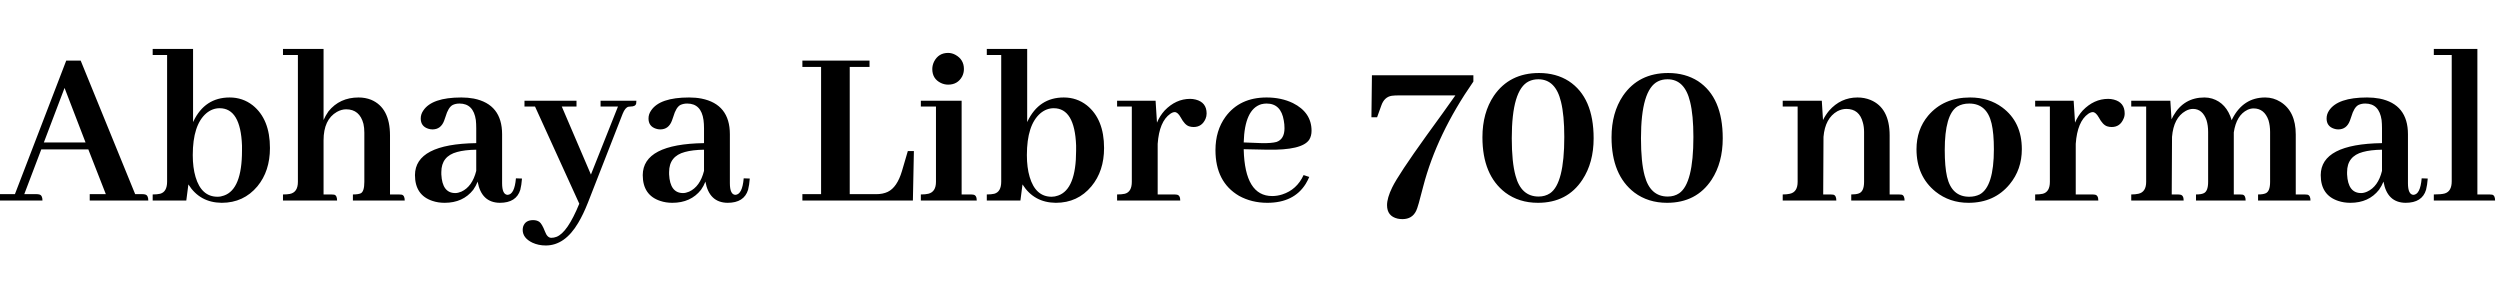 <svg xmlns="http://www.w3.org/2000/svg" xmlns:xlink="http://www.w3.org/1999/xlink" width="251.344" height="28.312"><path fill="black" d="M9.02 20.16L14.91 20.16Q14.91 19.62 14.58 19.55L14.58 19.55Q14.48 19.52 14.32 19.52L14.32 19.52L13.59 19.52L8.11 6.09L6.66 6.09L1.50 19.52L0 19.52L0 20.16L4.27 20.16Q4.27 19.62 3.94 19.55L3.94 19.55Q3.82 19.52 3.68 19.52L3.68 19.52L2.44 19.52L4.15 15.02L8.88 15.02L10.64 19.52L9.02 19.52L9.02 20.16ZM6.49 8.84L8.60 14.32L4.41 14.32L6.49 8.84ZM22.29 20.39L22.29 20.39Q24.49 20.39 25.88 18.73L25.88 18.73Q27.14 17.20 27.14 14.88L27.14 14.88Q27.14 11.98 25.41 10.59L25.41 10.59Q24.40 9.80 23.09 9.80L23.09 9.80Q20.60 9.80 19.45 12.19L19.45 12.19Q19.43 12.23 19.41 12.28L19.41 12.28L19.41 4.92L15.35 4.92L15.35 5.53L16.80 5.53L16.80 18.26Q16.80 19.29 16.10 19.48L16.10 19.48Q15.80 19.55 15.35 19.55L15.35 19.55L15.35 20.16L18.73 20.16L18.94 18.54Q20.09 20.37 22.29 20.39ZM22.08 10.88L22.08 10.88Q24.19 10.88 24.33 14.63L24.33 14.63Q24.33 14.88 24.33 15.14L24.33 15.14Q24.33 19.03 22.52 19.66L22.52 19.66Q22.20 19.78 21.87 19.78L21.87 19.78Q20.25 19.78 19.66 17.79L19.66 17.79Q19.38 16.85 19.38 15.59L19.38 15.59Q19.38 12.56 20.74 11.39L20.74 11.39Q21.35 10.88 22.08 10.88ZM33.30 19.55L33.30 19.55L32.53 19.55L32.53 14.11Q32.53 12.02 33.87 11.25L33.87 11.25Q34.34 10.99 34.80 10.99L34.80 10.99Q36.16 10.99 36.54 12.45L36.54 12.45Q36.63 12.84 36.63 13.34L36.63 13.34L36.63 18.28Q36.63 19.24 36.28 19.43L36.28 19.43Q36.02 19.55 35.48 19.55L35.48 19.55L35.48 20.16L40.69 20.16Q40.69 19.64 40.38 19.57L40.38 19.57Q40.24 19.55 40.10 19.55L40.10 19.55L39.21 19.55L39.21 13.62Q39.21 10.83 37.31 10.03L37.31 10.03Q36.73 9.80 36.05 9.80L36.05 9.80Q34.15 9.80 33.02 11.20L33.02 11.20Q32.72 11.63 32.53 12.07L32.53 12.07L32.53 4.92L28.45 4.92L28.45 5.53L29.95 5.53L29.95 18.28Q29.95 19.34 29.13 19.50L29.13 19.50Q28.85 19.55 28.45 19.55L28.45 19.55L28.45 20.16L33.89 20.16Q33.89 19.64 33.59 19.57L33.59 19.57Q33.45 19.55 33.30 19.55ZM50.25 20.39L50.25 20.39Q51.91 20.39 52.31 19.08L52.31 19.08Q52.43 18.61 52.48 17.95L52.48 17.95L51.87 17.93Q51.73 19.57 51.02 19.59L51.02 19.59Q50.48 19.55 50.48 18.42L50.48 18.42L50.48 13.50Q50.48 10.48 47.63 9.91L47.63 9.91Q47.04 9.80 46.38 9.80L46.38 9.80Q43.43 9.80 42.56 11.11L42.56 11.11Q42.30 11.48 42.30 11.91L42.30 11.91Q42.30 12.70 43.05 12.94L43.05 12.94Q43.27 13.01 43.48 13.01L43.48 13.01Q44.32 13.01 44.65 12.14L44.65 12.14Q44.70 12.02 44.79 11.74L44.79 11.74Q45.07 10.78 45.52 10.55L45.52 10.55Q45.82 10.41 46.20 10.41L46.20 10.41Q47.60 10.41 47.84 12.07L47.84 12.07Q47.88 12.45 47.88 12.89L47.88 12.89L47.88 14.39Q41.74 14.48 41.72 17.60L41.72 17.60Q41.72 19.62 43.48 20.20L43.48 20.20Q44.04 20.39 44.70 20.39L44.70 20.39Q46.55 20.39 47.58 19.08L47.58 19.08Q47.86 18.68 48.02 18.26L48.02 18.26Q48.40 20.37 50.25 20.39ZM45.77 19.41L45.77 19.41Q44.46 19.41 44.37 17.53L44.37 17.53Q44.37 17.41 44.37 17.30L44.37 17.30Q44.37 15.70 45.96 15.28L45.96 15.28Q46.71 15.07 47.88 15.05L47.88 15.05L47.88 17.18Q47.48 18.77 46.38 19.27L46.38 19.27Q46.05 19.41 45.77 19.41ZM55.43 23.91L55.43 23.91Q55.03 23.91 54.80 23.30L54.80 23.30Q54.49 22.50 54.23 22.31L54.23 22.31Q53.98 22.13 53.60 22.13L53.60 22.13Q52.80 22.13 52.59 22.80L52.59 22.80Q52.55 22.97 52.55 23.11L52.55 23.11Q52.55 23.93 53.53 24.40L53.53 24.40Q54.14 24.68 54.87 24.68L54.87 24.68Q56.79 24.68 58.13 22.41L58.13 22.41Q58.64 21.56 59.11 20.37L59.11 20.37L62.60 11.44Q62.86 10.80 63.19 10.73L63.19 10.73Q63.28 10.71 63.40 10.71L63.40 10.71Q63.89 10.71 63.96 10.41L63.96 10.41Q63.98 10.29 63.98 10.13L63.98 10.13L60.38 10.13L60.38 10.71L62.13 10.71L59.41 17.55L56.48 10.71L57.96 10.71L57.96 10.13L52.73 10.13L52.73 10.71L53.79 10.71L58.24 20.48Q57.05 23.39 55.95 23.81L55.95 23.81Q55.69 23.91 55.43 23.91ZM73.15 20.39L73.15 20.39Q74.81 20.39 75.21 19.08L75.21 19.08Q75.33 18.61 75.38 17.95L75.38 17.95L74.77 17.93Q74.63 19.57 73.92 19.59L73.92 19.59Q73.38 19.55 73.38 18.42L73.38 18.42L73.38 13.50Q73.38 10.48 70.52 9.91L70.52 9.91Q69.94 9.80 69.28 9.80L69.28 9.80Q66.33 9.80 65.46 11.11L65.46 11.11Q65.20 11.48 65.20 11.91L65.20 11.91Q65.20 12.70 65.95 12.94L65.95 12.94Q66.16 13.01 66.38 13.01L66.38 13.01Q67.22 13.01 67.55 12.14L67.55 12.14Q67.59 12.02 67.69 11.74L67.69 11.74Q67.97 10.78 68.41 10.55L68.41 10.55Q68.72 10.41 69.09 10.41L69.09 10.41Q70.50 10.41 70.73 12.07L70.73 12.07Q70.78 12.45 70.78 12.89L70.78 12.89L70.78 14.39Q64.64 14.48 64.62 17.60L64.62 17.60Q64.62 19.62 66.38 20.20L66.38 20.20Q66.94 20.39 67.59 20.39L67.59 20.39Q69.45 20.39 70.48 19.08L70.48 19.08Q70.76 18.68 70.92 18.26L70.92 18.26Q71.30 20.37 73.15 20.39ZM68.67 19.41L68.67 19.41Q67.36 19.41 67.27 17.53L67.27 17.53Q67.27 17.41 67.27 17.30L67.27 17.30Q67.27 15.70 68.86 15.28L68.86 15.28Q69.61 15.07 70.78 15.05L70.78 15.05L70.78 17.18Q70.38 18.77 69.28 19.27L69.28 19.27Q68.95 19.41 68.67 19.41ZM80.67 20.16L91.78 20.16L91.88 15.19L91.27 15.19L90.68 17.20Q90.19 18.84 89.25 19.29L89.25 19.29Q88.76 19.52 88.10 19.52L88.10 19.52L85.43 19.52L85.43 6.73L87.42 6.73L87.42 6.09L80.67 6.09L80.67 6.73L82.55 6.73L82.55 19.52L80.67 19.52L80.67 20.16ZM97.64 19.55L97.64 19.55L96.68 19.55L96.68 10.13L92.58 10.13L92.58 10.71L94.10 10.71L94.10 18.28Q94.10 19.29 93.33 19.48L93.33 19.48Q93.05 19.55 92.58 19.55L92.58 19.55L92.58 20.16L98.20 20.16Q98.20 19.62 97.85 19.57L97.85 19.57Q97.76 19.55 97.64 19.55ZM96.91 6.94L96.91 6.94Q96.91 5.98 96.05 5.51L96.05 5.51Q95.70 5.32 95.32 5.32L95.32 5.32Q94.36 5.32 93.91 6.19L93.91 6.19Q93.73 6.56 93.73 6.94L93.73 6.94Q93.73 7.92 94.59 8.34L94.59 8.34Q94.95 8.51 95.32 8.51L95.32 8.51Q96.28 8.51 96.73 7.69L96.73 7.69Q96.91 7.34 96.91 6.94ZM106.15 20.39L106.15 20.39Q108.35 20.39 109.73 18.73L109.73 18.73Q111 17.20 111 14.88L111 14.88Q111 11.98 109.27 10.59L109.27 10.59Q108.26 9.80 106.95 9.80L106.95 9.80Q104.46 9.80 103.31 12.19L103.31 12.19Q103.29 12.23 103.27 12.28L103.27 12.28L103.27 4.92L99.21 4.92L99.21 5.53L100.66 5.53L100.66 18.26Q100.66 19.29 99.96 19.48L99.96 19.48Q99.66 19.55 99.21 19.55L99.21 19.55L99.21 20.16L102.59 20.16L102.80 18.54Q103.95 20.37 106.15 20.39ZM105.94 10.88L105.94 10.88Q108.05 10.88 108.19 14.63L108.19 14.63Q108.19 14.88 108.19 15.14L108.19 15.14Q108.19 19.03 106.38 19.66L106.38 19.66Q106.05 19.78 105.73 19.78L105.73 19.78Q104.11 19.78 103.52 17.79L103.52 17.79Q103.24 16.85 103.24 15.59L103.24 15.59Q103.24 12.56 104.60 11.39L104.60 11.39Q105.21 10.88 105.94 10.88ZM118.10 19.55L118.10 19.55L116.39 19.55L116.39 14.46Q116.55 12.21 117.66 11.44L117.66 11.44Q117.91 11.27 118.10 11.27L118.10 11.27Q118.41 11.27 118.71 11.81L118.71 11.81Q119.11 12.56 119.55 12.70L119.55 12.70Q119.77 12.77 120 12.77L120 12.77Q120.84 12.77 121.20 11.95L121.20 11.95Q121.31 11.70 121.31 11.41L121.31 11.41Q121.31 10.29 120.21 10.01L120.21 10.01Q119.93 9.94 119.65 9.94L119.65 9.94Q118.22 9.94 117.09 11.11L117.09 11.11Q116.60 11.65 116.32 12.33L116.32 12.33L116.18 10.13L112.31 10.13L112.31 10.71L113.79 10.71L113.79 18.28Q113.79 19.29 113.09 19.48L113.09 19.48Q112.78 19.55 112.31 19.55L112.31 19.55L112.31 20.16L118.66 20.16Q118.66 19.62 118.31 19.57L118.31 19.57Q118.22 19.55 118.10 19.55ZM127.34 10.41L127.34 10.41Q128.79 10.41 129.07 12.12L129.07 12.12Q129.14 12.49 129.14 12.89L129.14 12.89Q129.14 13.99 128.34 14.27L128.34 14.27Q127.83 14.41 126.84 14.39L126.84 14.39L125.04 14.32Q125.13 10.99 126.80 10.48L126.80 10.48Q127.08 10.41 127.34 10.41ZM131.63 17.79L131.63 17.79L131.06 17.60Q130.38 19.08 128.91 19.55L128.91 19.55Q128.41 19.71 127.90 19.71L127.90 19.71Q125.16 19.71 125.04 15.05L125.04 15.05Q125.04 15.02 125.04 15L125.04 15L127.41 15.05Q130.92 15.12 131.63 14.04L131.63 14.04Q131.86 13.66 131.86 13.15L131.86 13.15Q131.86 11.30 129.98 10.36L129.98 10.36Q128.81 9.80 127.34 9.80L127.34 9.80Q124.64 9.80 123.21 11.74L123.21 11.74Q122.20 13.13 122.20 15.09L122.20 15.09Q122.20 18.30 124.57 19.69L124.57 19.69Q125.84 20.39 127.41 20.39L127.41 20.39Q130.08 20.39 131.27 18.49L131.27 18.49Q131.48 18.14 131.63 17.79ZM148.13 8.20L148.13 8.20L148.13 7.57L137.93 7.57L137.88 11.79L138.45 11.79L138.87 10.62Q139.17 9.75 139.92 9.63L139.92 9.63Q140.20 9.59 140.70 9.59L140.70 9.59L146.32 9.59Q145.24 11.13 143.41 13.64L143.41 13.64Q140.60 17.55 139.97 18.84L139.97 18.84Q139.45 19.90 139.45 20.63L139.45 20.63Q139.45 21.73 140.51 21.98L140.51 21.98Q140.74 22.03 141 22.03L141 22.03Q141.98 22.03 142.38 21.19L142.38 21.19Q142.55 20.88 143.09 18.73L143.09 18.73Q144.45 13.50 148.13 8.20ZM154.73 7.34L154.73 7.34Q151.76 7.34 150.19 9.63L150.19 9.63Q149.04 11.34 149.04 13.80L149.04 13.80Q149.04 17.60 151.34 19.36L151.34 19.36Q152.72 20.39 154.62 20.39L154.62 20.39Q157.57 20.39 159.09 18.07L159.09 18.07Q160.22 16.36 160.22 13.90L160.22 13.90Q160.22 9.80 157.73 8.16L157.73 8.16Q156.45 7.34 154.73 7.34ZM154.69 19.76L154.69 19.76Q152.93 19.76 152.37 17.67L152.37 17.67Q151.99 16.31 151.99 13.90L151.99 13.90Q151.99 9.02 153.70 8.18L153.70 8.18Q154.13 7.97 154.66 7.97L154.66 7.97Q156.40 7.97 156.94 10.24L156.94 10.24Q157.27 11.58 157.27 13.78L157.27 13.78Q157.27 18.45 155.84 19.43L155.84 19.43Q155.34 19.76 154.69 19.76ZM167.72 7.34L167.72 7.34Q164.74 7.34 163.17 9.63L163.17 9.63Q162.02 11.34 162.02 13.80L162.02 13.80Q162.02 17.60 164.32 19.36L164.32 19.36Q165.70 20.39 167.60 20.39L167.60 20.39Q170.55 20.39 172.08 18.07L172.08 18.07Q173.20 16.36 173.20 13.90L173.20 13.90Q173.20 9.80 170.72 8.16L170.72 8.16Q169.43 7.34 167.72 7.34ZM167.67 19.76L167.67 19.76Q165.91 19.76 165.35 17.67L165.35 17.67Q164.98 16.31 164.98 13.90L164.98 13.90Q164.98 9.02 166.69 8.18L166.69 8.18Q167.11 7.97 167.65 7.97L167.65 7.97Q169.38 7.97 169.92 10.24L169.92 10.24Q170.25 11.58 170.25 13.78L170.25 13.78Q170.25 18.45 168.82 19.43L168.82 19.43Q168.33 19.76 167.67 19.76ZM184.03 19.55L184.03 19.55L183.30 19.55L183.33 13.76Q183.49 11.88 184.73 11.18L184.73 11.18Q185.18 10.95 185.63 10.95L185.63 10.95Q186.94 10.95 187.29 12.33L187.29 12.33Q187.41 12.75 187.41 13.27L187.41 13.27L187.41 18.28Q187.41 19.27 186.87 19.45L186.87 19.45Q186.61 19.55 186.12 19.55L186.12 19.55L186.12 20.16L191.48 20.16Q191.48 19.64 191.18 19.57L191.18 19.57Q191.04 19.55 190.90 19.55L190.90 19.55L189.98 19.55L189.98 13.62Q189.98 10.85 188.06 10.05L188.06 10.05Q187.45 9.80 186.75 9.80L186.75 9.80Q185.06 9.80 183.89 11.13L183.89 11.13Q183.52 11.58 183.28 12.07L183.28 12.07L183.16 10.13L179.23 10.13L179.23 10.71L180.73 10.71L180.73 18.28Q180.73 19.31 179.95 19.48L179.95 19.48Q179.65 19.55 179.23 19.55L179.23 19.55L179.23 20.16L184.62 20.16Q184.62 19.64 184.31 19.57L184.31 19.57Q184.17 19.55 184.03 19.55ZM195.52 15.09L195.52 15.09Q195.52 11.53 196.78 10.71L196.78 10.71Q197.30 10.41 197.98 10.41L197.98 10.41Q199.76 10.41 200.23 12.42L200.23 12.42Q200.46 13.41 200.46 15L200.46 15Q200.46 18.77 199.03 19.55L199.03 19.55Q198.56 19.78 197.98 19.78L197.98 19.78Q196.22 19.78 195.75 17.77L195.75 17.77Q195.52 16.76 195.52 15.09ZM198.07 9.80L198.07 9.80Q195.40 9.80 193.85 11.63L193.85 11.63Q192.68 13.03 192.68 15L192.68 15Q192.68 17.72 194.60 19.27L194.60 19.27Q196.01 20.39 197.91 20.39L197.91 20.39Q200.51 20.39 202.05 18.52L202.05 18.52Q203.27 17.04 203.27 15L203.27 15Q203.27 12.26 201.30 10.80L201.30 10.80Q199.95 9.80 198.07 9.80ZM210.40 19.55L210.40 19.55L208.69 19.55L208.69 14.46Q208.85 12.21 209.95 11.44L209.95 11.44Q210.21 11.27 210.40 11.27L210.40 11.27Q210.70 11.27 211.01 11.81L211.01 11.81Q211.41 12.56 211.85 12.70L211.85 12.70Q212.06 12.77 212.30 12.77L212.30 12.77Q213.14 12.77 213.49 11.95L213.49 11.95Q213.61 11.70 213.61 11.41L213.61 11.41Q213.61 10.29 212.51 10.01L212.51 10.01Q212.23 9.94 211.95 9.94L211.95 9.94Q210.52 9.94 209.39 11.11L209.39 11.11Q208.90 11.65 208.62 12.33L208.62 12.33L208.48 10.13L204.61 10.13L204.61 10.71L206.09 10.71L206.09 18.28Q206.09 19.29 205.38 19.48L205.38 19.48Q205.08 19.55 204.61 19.55L204.61 19.55L204.61 20.16L210.96 20.16Q210.96 19.62 210.61 19.57L210.61 19.57Q210.52 19.55 210.40 19.55ZM218.98 19.55L218.98 19.55L218.34 19.55L218.37 13.76Q218.53 11.84 219.73 11.16L219.73 11.16Q220.10 10.95 220.48 10.95L220.48 10.95Q221.44 10.95 221.84 12.09L221.84 12.09Q222 12.61 222 13.27L222 13.27L222 18.28Q222 19.24 221.55 19.43L221.55 19.43Q221.30 19.55 220.78 19.55L220.78 19.55L220.78 20.16L225.77 20.16Q225.77 19.64 225.47 19.57L225.47 19.57Q225.33 19.55 225.19 19.55L225.19 19.55L224.58 19.55L224.58 13.62L224.58 13.31Q224.84 11.58 225.96 11.04L225.96 11.04Q226.27 10.90 226.57 10.90L226.57 10.90Q227.65 10.90 228.07 12.09L228.07 12.09Q228.23 12.63 228.23 13.27L228.23 13.27L228.23 18.28Q228.23 19.24 227.79 19.43L227.79 19.43Q227.53 19.55 227.02 19.55L227.02 19.55L227.02 20.16L232.29 20.16Q232.29 19.64 231.98 19.57L231.98 19.57Q231.84 19.55 231.70 19.55L231.70 19.55L230.81 19.55L230.81 13.52Q230.81 11.20 229.27 10.24L229.27 10.24Q228.56 9.80 227.74 9.80L227.74 9.80Q225.54 9.80 224.44 11.93L224.44 11.93Q224.39 12.02 224.37 12.09L224.37 12.09Q223.85 10.36 222.40 9.91L222.40 9.91Q222.02 9.80 221.63 9.80L221.63 9.80Q219.56 9.80 218.51 11.63L218.51 11.63Q218.41 11.81 218.32 12L218.32 12L218.20 10.13L214.27 10.13L214.27 10.71L215.77 10.71L215.77 18.28Q215.77 19.31 214.99 19.48L214.99 19.48Q214.69 19.55 214.27 19.55L214.27 19.55L214.27 20.16L219.54 20.16Q219.54 19.62 219.19 19.57L219.19 19.57Q219.09 19.55 218.98 19.55ZM241.85 20.39L241.85 20.39Q243.52 20.39 243.91 19.08L243.91 19.08Q244.03 18.61 244.08 17.95L244.08 17.95L243.47 17.93Q243.33 19.57 242.63 19.59L242.63 19.59Q242.09 19.55 242.09 18.42L242.09 18.42L242.09 13.50Q242.09 10.48 239.23 9.91L239.23 9.91Q238.64 9.80 237.98 9.80L237.98 9.80Q235.03 9.80 234.16 11.11L234.16 11.11Q233.91 11.48 233.91 11.91L233.91 11.91Q233.91 12.70 234.66 12.94L234.66 12.94Q234.87 13.01 235.08 13.01L235.08 13.01Q235.92 13.01 236.25 12.14L236.25 12.14Q236.30 12.02 236.39 11.74L236.39 11.74Q236.67 10.78 237.12 10.55L237.12 10.55Q237.42 10.41 237.80 10.41L237.80 10.41Q239.20 10.41 239.44 12.07L239.44 12.07Q239.48 12.45 239.48 12.89L239.48 12.89L239.48 14.39Q233.34 14.48 233.32 17.60L233.32 17.60Q233.32 19.62 235.08 20.20L235.08 20.20Q235.64 20.39 236.30 20.39L236.30 20.39Q238.15 20.39 239.18 19.08L239.18 19.08Q239.46 18.68 239.63 18.26L239.63 18.26Q240 20.37 241.85 20.39ZM237.38 19.41L237.38 19.41Q236.06 19.41 235.97 17.53L235.97 17.53Q235.97 17.41 235.97 17.30L235.97 17.30Q235.97 15.70 237.56 15.28L237.56 15.28Q238.31 15.07 239.48 15.05L239.48 15.05L239.48 17.18Q239.09 18.77 237.98 19.27L237.98 19.27Q237.66 19.41 237.38 19.41ZM250.27 19.55L250.27 19.55L249.07 19.55L249.07 4.92L244.69 4.92L244.69 5.53L246.49 5.53L246.49 18.23Q246.49 19.24 245.79 19.45L245.79 19.45Q245.44 19.55 244.69 19.55L244.69 19.55L244.69 20.16L250.85 20.16Q250.85 19.64 250.55 19.57L250.55 19.57Q250.41 19.55 250.27 19.55Z"/></svg>